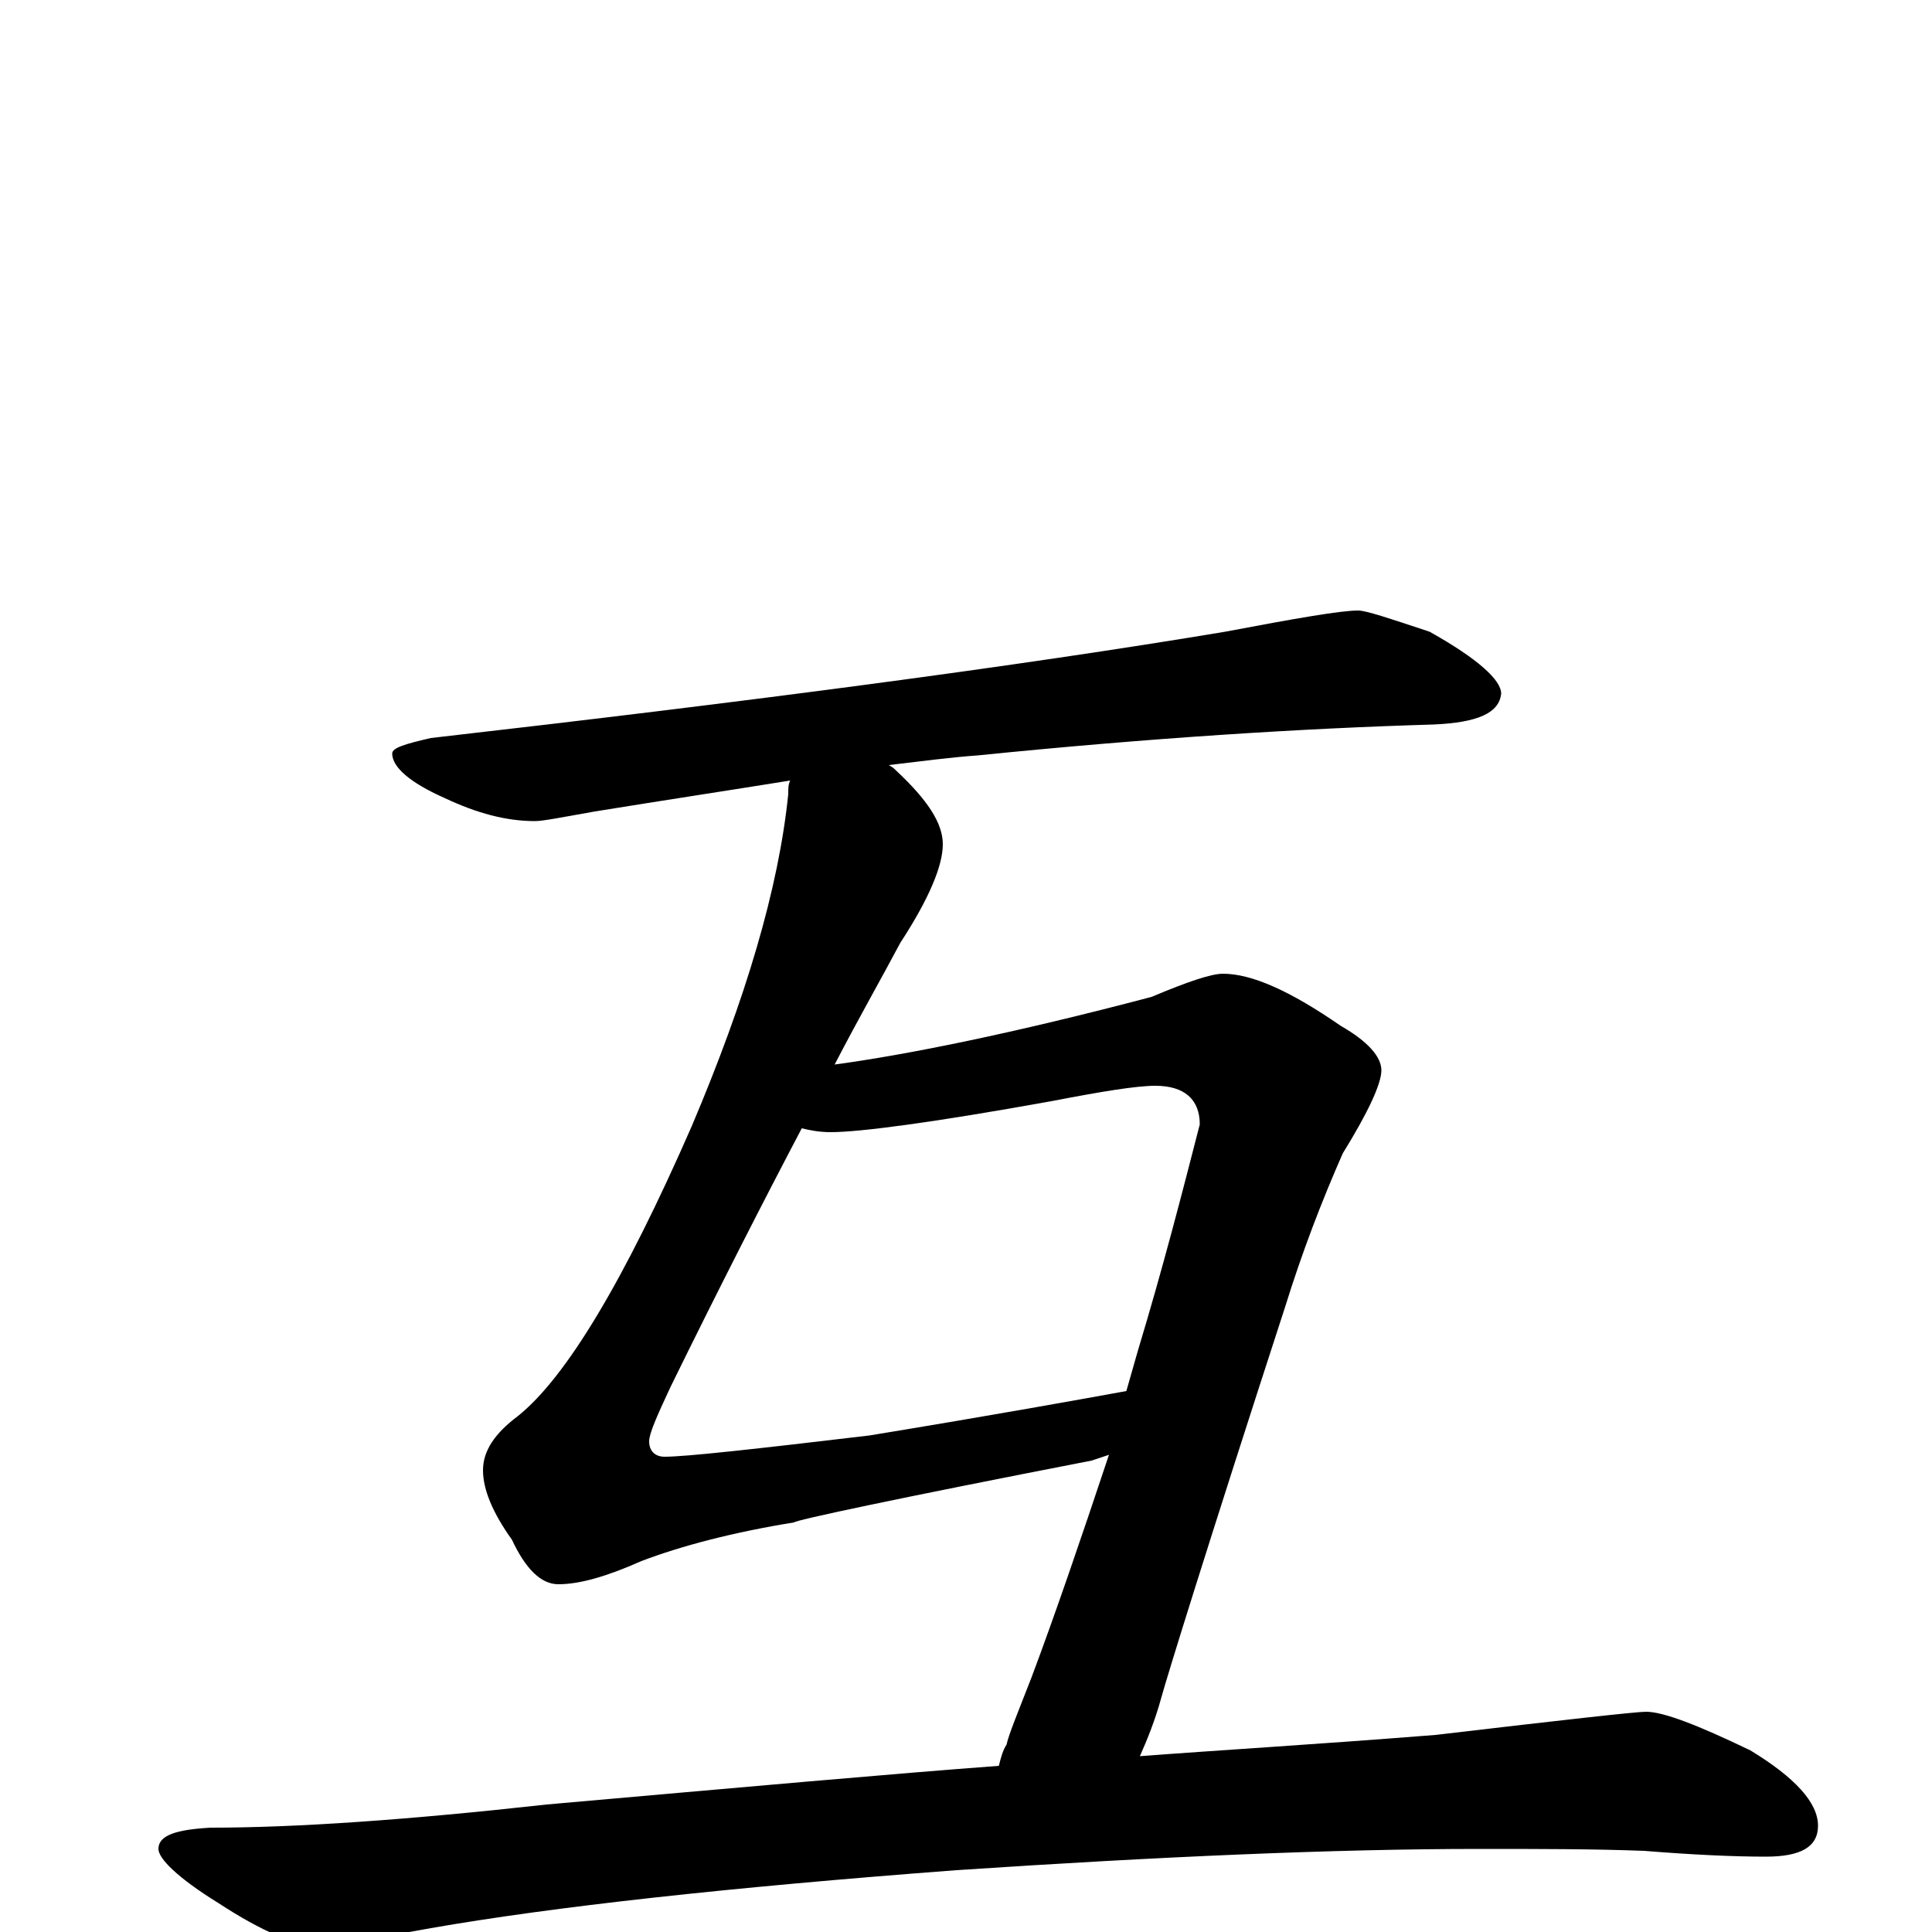 <?xml version="1.0" encoding="utf-8" ?>
<!DOCTYPE svg PUBLIC "-//W3C//DTD SVG 1.1//EN" "http://www.w3.org/Graphics/SVG/1.1/DTD/svg11.dtd">
<svg version="1.1" id="Layer_1" xmlns="http://www.w3.org/2000/svg" xmlns:xlink="http://www.w3.org/1999/xlink" x="0px" y="145px" width="1000px" height="1000px" viewBox="0 0 1000 1000" enable-background="new 0 0 1000 1000" xml:space="preserve">
<g id="Layer_1">
<path id="glyph" transform="matrix(1 0 0 -1 0 1000)" d="M703,684C707,684 719,680 740,673C765,659 777,648 777,641C776,631 765,626 742,625C674,623 595,618 506,609C492,608 477,606 460,604C462,603 463,602 464,601C480,586 488,574 488,563C488,552 481,535 466,512C457,495 445,474 432,449C469,454 524,465 596,484C615,492 627,496 633,496C648,496 668,487 694,469C708,461 715,453 715,446C715,439 708,424 695,403C684,378 674,352 665,323C625,200 604,132 601,121C598,110 594,100 590,91C629,94 680,97 743,102C811,110 847,114 852,114C861,114 879,107 906,94C929,80 941,67 941,55C941,44 932,39 914,39C897,39 876,40 851,42C825,43 797,43 766,43C691,43 600,39 495,32C376,23 286,13 223,2C190,-4 170,-7 164,-7C153,-7 136,0 113,15C92,28 82,38 82,43C82,50 91,53 109,54C153,54 211,58 283,66C385,75 463,82 517,86C518,90 519,94 521,97C522,102 527,114 534,132C546,164 559,202 574,247C571,246 568,245 565,244C462,224 411,213 411,212C380,207 353,200 332,192C314,184 300,180 289,180C280,180 272,188 265,203C255,217 250,229 250,239C250,249 256,258 268,267C293,287 323,337 358,417C386,483 403,540 408,589C408,592 408,594 409,596C378,591 345,586 308,580C291,577 281,575 277,575C262,575 247,579 230,587C212,595 203,603 203,610C203,613 210,615 223,618C389,637 526,655 634,673C671,680 694,684 703,684M583,280C585,287 587,294 589,301C602,344 612,383 621,418C621,431 613,438 598,438C588,438 570,435 544,430C483,419 445,414 430,414C424,414 419,415 415,416C395,378 372,333 347,282C340,267 336,258 336,254C336,249 339,246 344,246C355,246 391,250 450,257C517,268 561,276 583,280z"/>
</g>
</svg>
